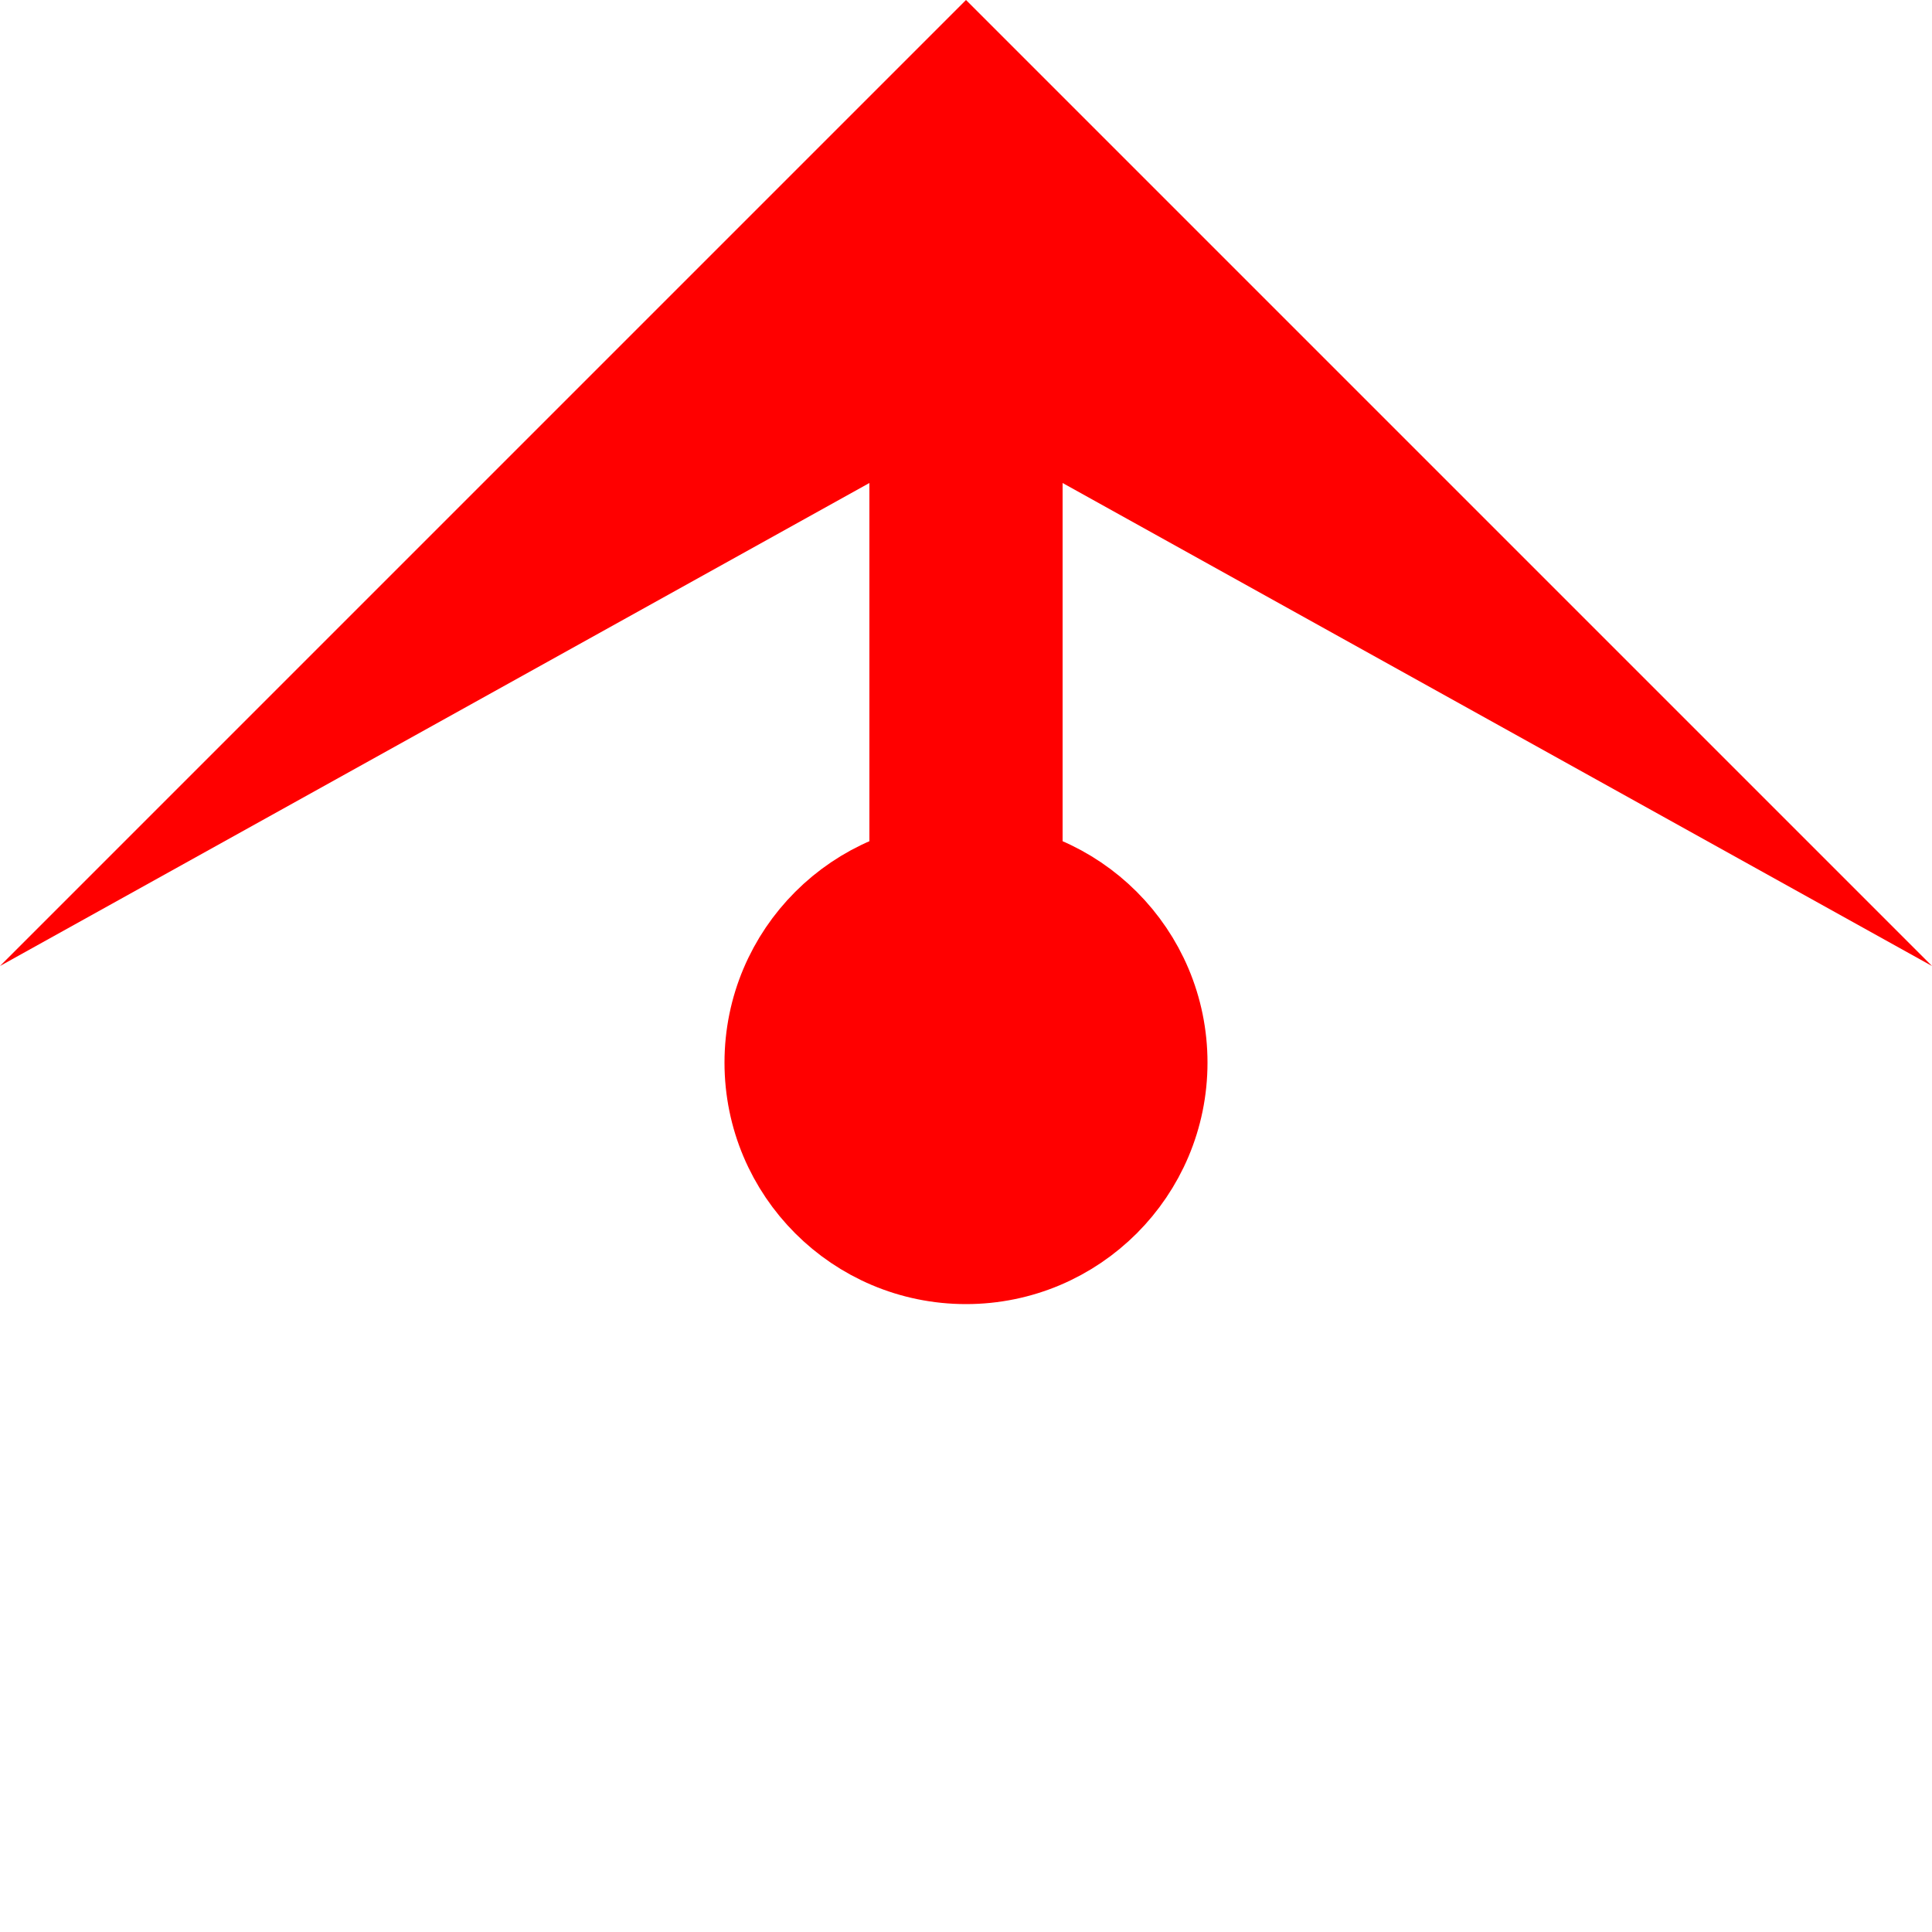 <svg width="100" height="100" viewBox="0 0 100 100" xmlns="http://www.w3.org/2000/svg">
	<path d="M 0 50 L 50 0 L 100 50 L 55 25 L 55 50 45 50 L 45 25" fill="red" />
	<circle cx="50" cy="55" r="10" fill="red" stroke="red" stroke-width="5" />
</svg>